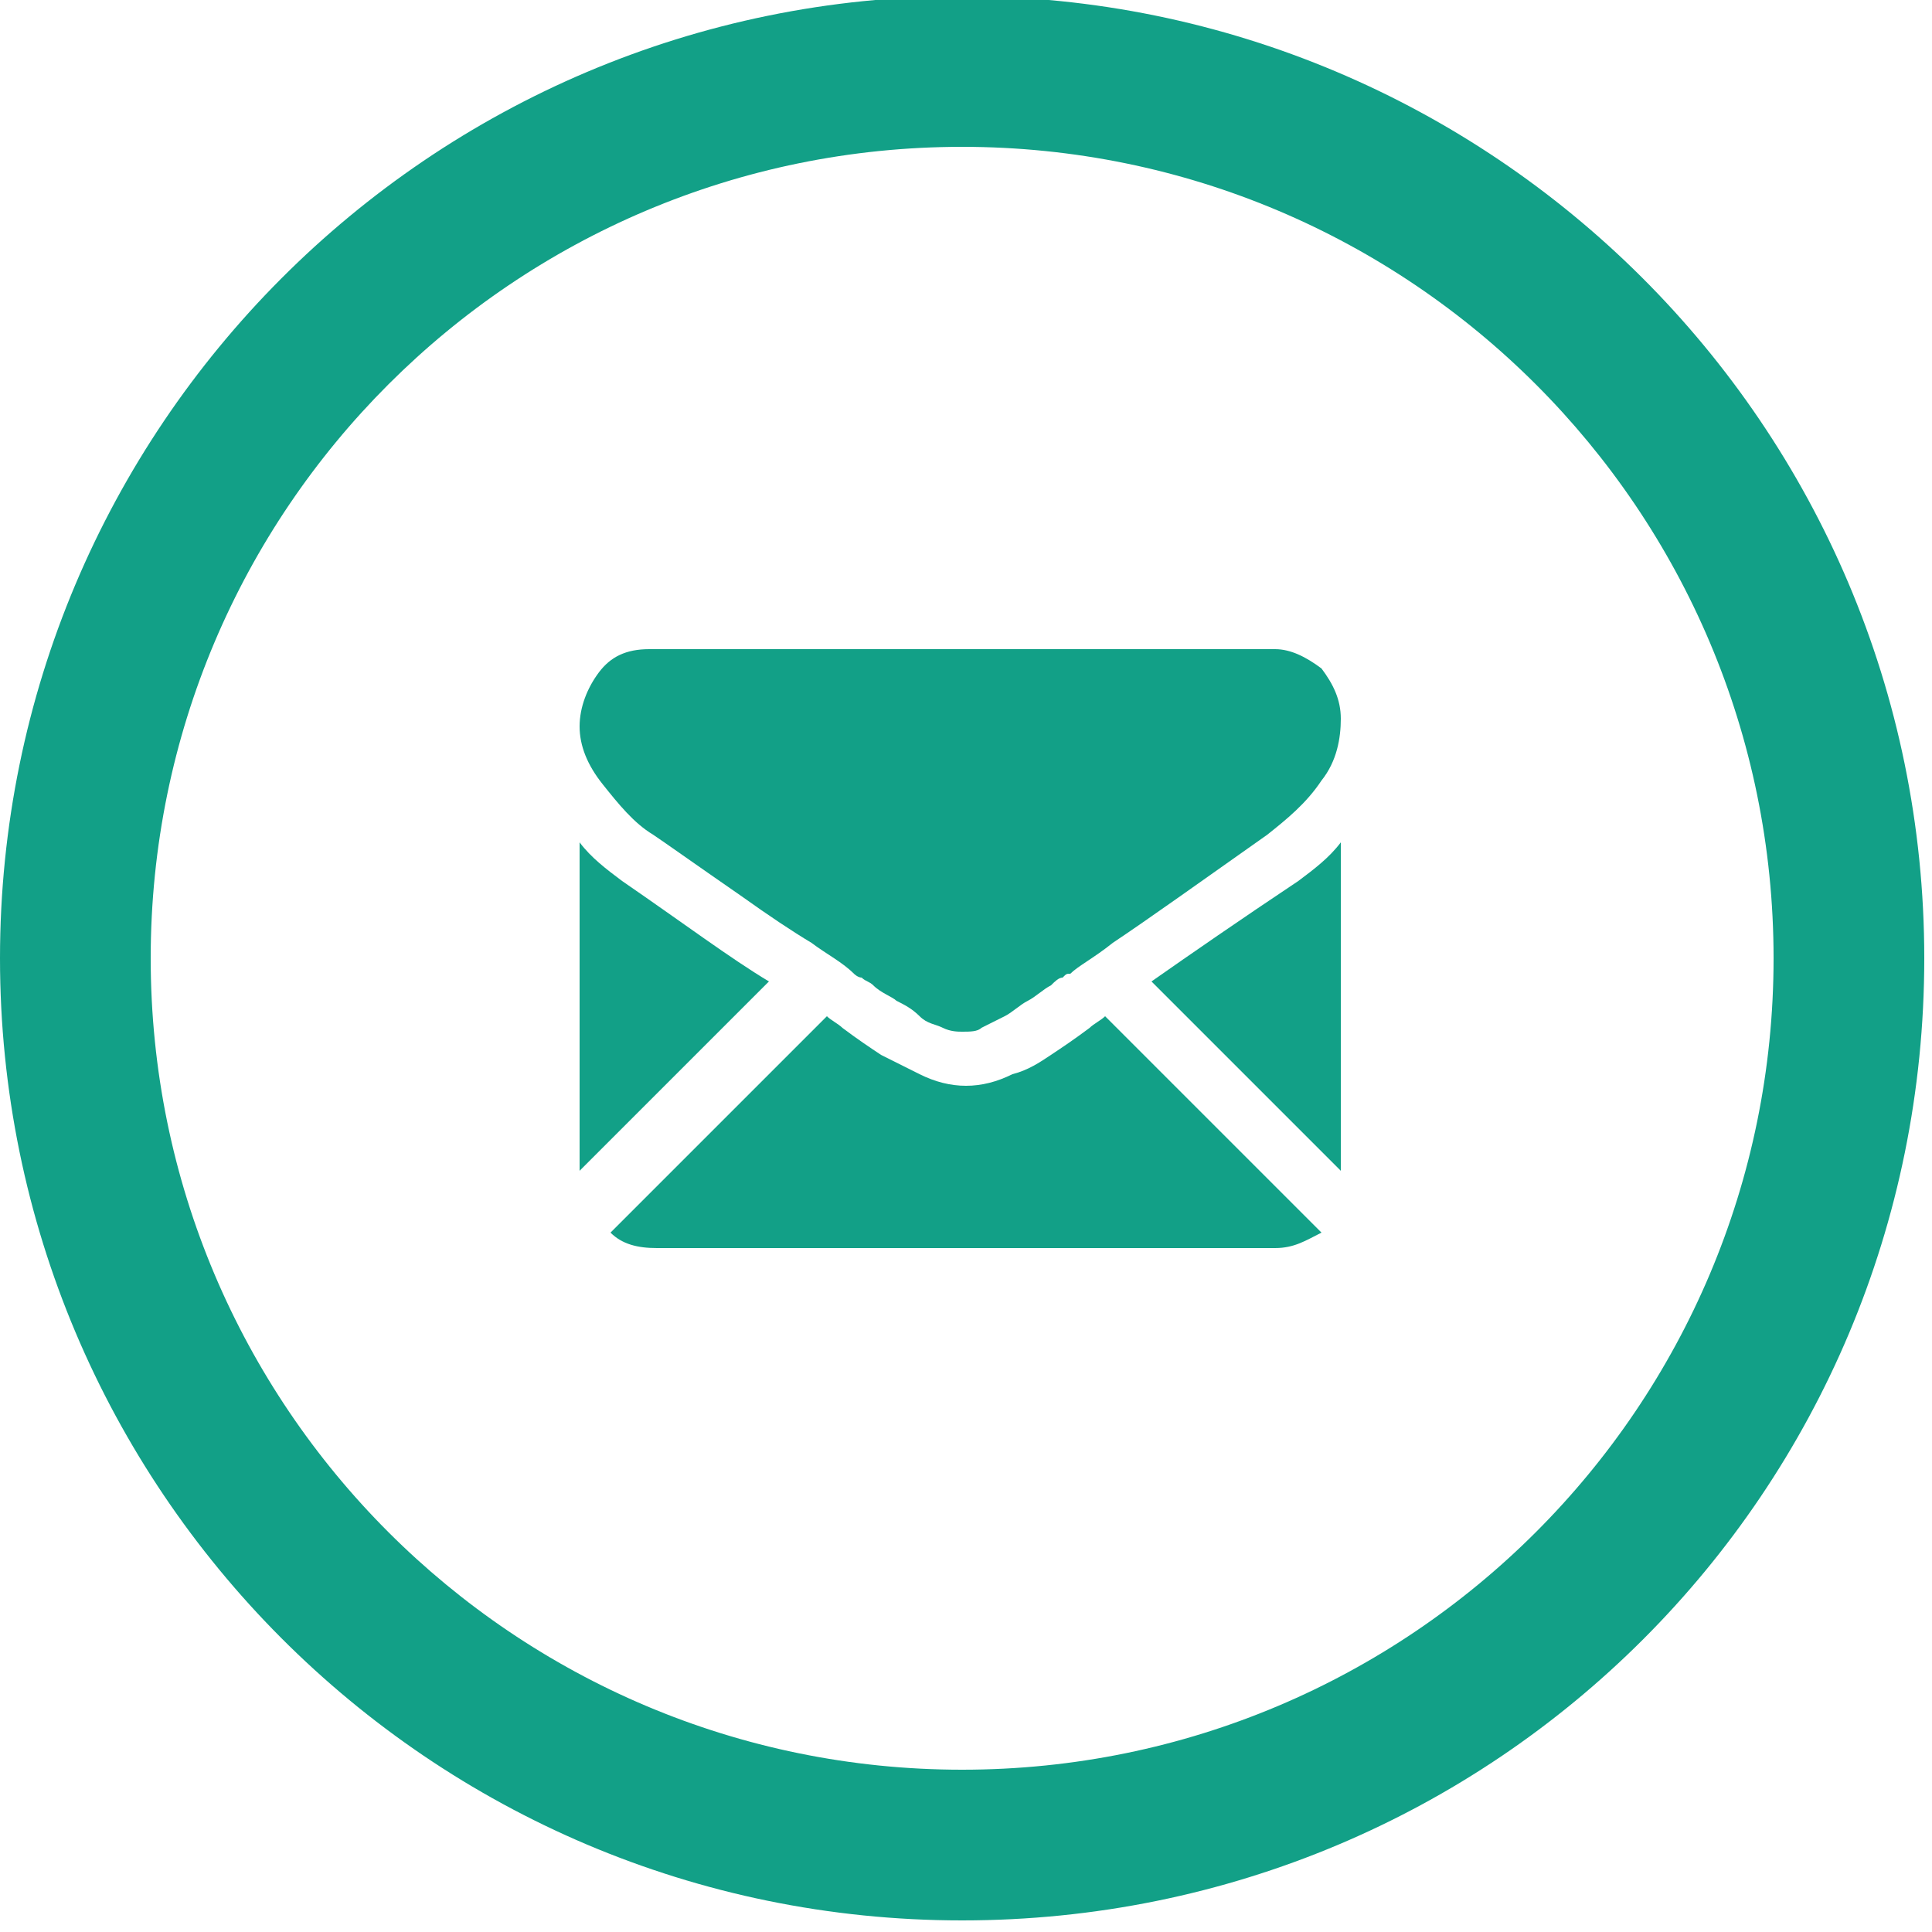 <?xml version="1.0" encoding="utf-8"?>
<!-- Generator: Adobe Illustrator 17.1.0, SVG Export Plug-In . SVG Version: 6.00 Build 0)  -->
<!DOCTYPE svg PUBLIC "-//W3C//DTD SVG 1.1//EN" "http://www.w3.org/Graphics/SVG/1.1/DTD/svg11.dtd">
<svg version="1.1" id="Layer_1" xmlns="http://www.w3.org/2000/svg" xmlns:xlink="http://www.w3.org/1999/xlink" x="0px" y="0px"
	 viewBox="0 0 50 50" enable-background="new 0 0 50 50" xml:space="preserve">
<g>
	<g>
		<path fill="#12A087" d="M24.9-0.1C11.1-0.1,0,11.1,0,24.8s11.1,24.9,24.9,24.9s24.9-11.1,24.9-24.9S38.6-0.1,24.9-0.1z M24.9,45.8
			c-11.6,0-21-9.4-21-21s9.4-21,21-21s21,9.4,21,21S36.5,45.8,24.9,45.8z"/>
	</g>
</g>
<g>
	<g>
		<path fill="#12A087" d="M33,32.3c0.5,0,0.8-0.2,1.2-0.4l-5.6-5.6c-0.1,0.1-0.3,0.2-0.4,0.3c-0.4,0.3-0.7,0.5-1,0.7
			c-0.3,0.2-0.6,0.4-1,0.5c-0.4,0.2-0.8,0.3-1.2,0.3l0,0l0,0c-0.4,0-0.8-0.1-1.2-0.3c-0.4-0.2-0.8-0.4-1-0.5c-0.3-0.2-0.6-0.4-1-0.7
			c-0.1-0.1-0.3-0.2-0.4-0.3l-5.6,5.6c0.3,0.3,0.7,0.4,1.2,0.4H33z"/>
		<path fill="#12A087" d="M16.1,22.8c-0.4-0.3-0.8-0.6-1.1-1v8.5l4.9-4.9C18.9,24.8,17.7,23.9,16.1,22.8z"/>
		<path fill="#12A087" d="M33.6,22.8c-1.5,1-2.8,1.9-3.8,2.6l4.9,4.9v-8.5C34.4,22.2,34,22.5,33.6,22.8z"/>
		<path fill="#12A087" d="M33,16.8H16.8c-0.6,0-1,0.2-1.3,0.6c-0.3,0.4-0.5,0.9-0.5,1.4c0,0.5,0.2,1,0.6,1.5c0.4,0.5,0.8,1,1.3,1.3
			c0.3,0.2,1,0.7,2.3,1.6c0.7,0.5,1.3,0.9,1.8,1.2c0.4,0.3,0.8,0.5,1.1,0.8c0,0,0.1,0.1,0.2,0.1c0.1,0.1,0.2,0.1,0.3,0.2
			c0.2,0.2,0.5,0.3,0.6,0.4c0.2,0.1,0.4,0.2,0.6,0.4s0.4,0.2,0.6,0.3c0.2,0.1,0.4,0.1,0.5,0.1l0,0l0,0c0.2,0,0.4,0,0.5-0.1
			c0.2-0.1,0.4-0.2,0.6-0.3c0.2-0.1,0.4-0.3,0.6-0.4c0.2-0.1,0.4-0.3,0.6-0.4c0.1-0.1,0.2-0.2,0.3-0.2c0.1-0.1,0.1-0.1,0.2-0.1
			c0.2-0.2,0.6-0.4,1.1-0.8c0.9-0.6,2.3-1.6,4-2.8c0.5-0.4,1-0.8,1.4-1.4c0.4-0.5,0.5-1.1,0.5-1.6c0-0.5-0.2-0.9-0.5-1.3
			C33.8,17,33.4,16.8,33,16.8z"/>
	</g>
</g>
</svg>
